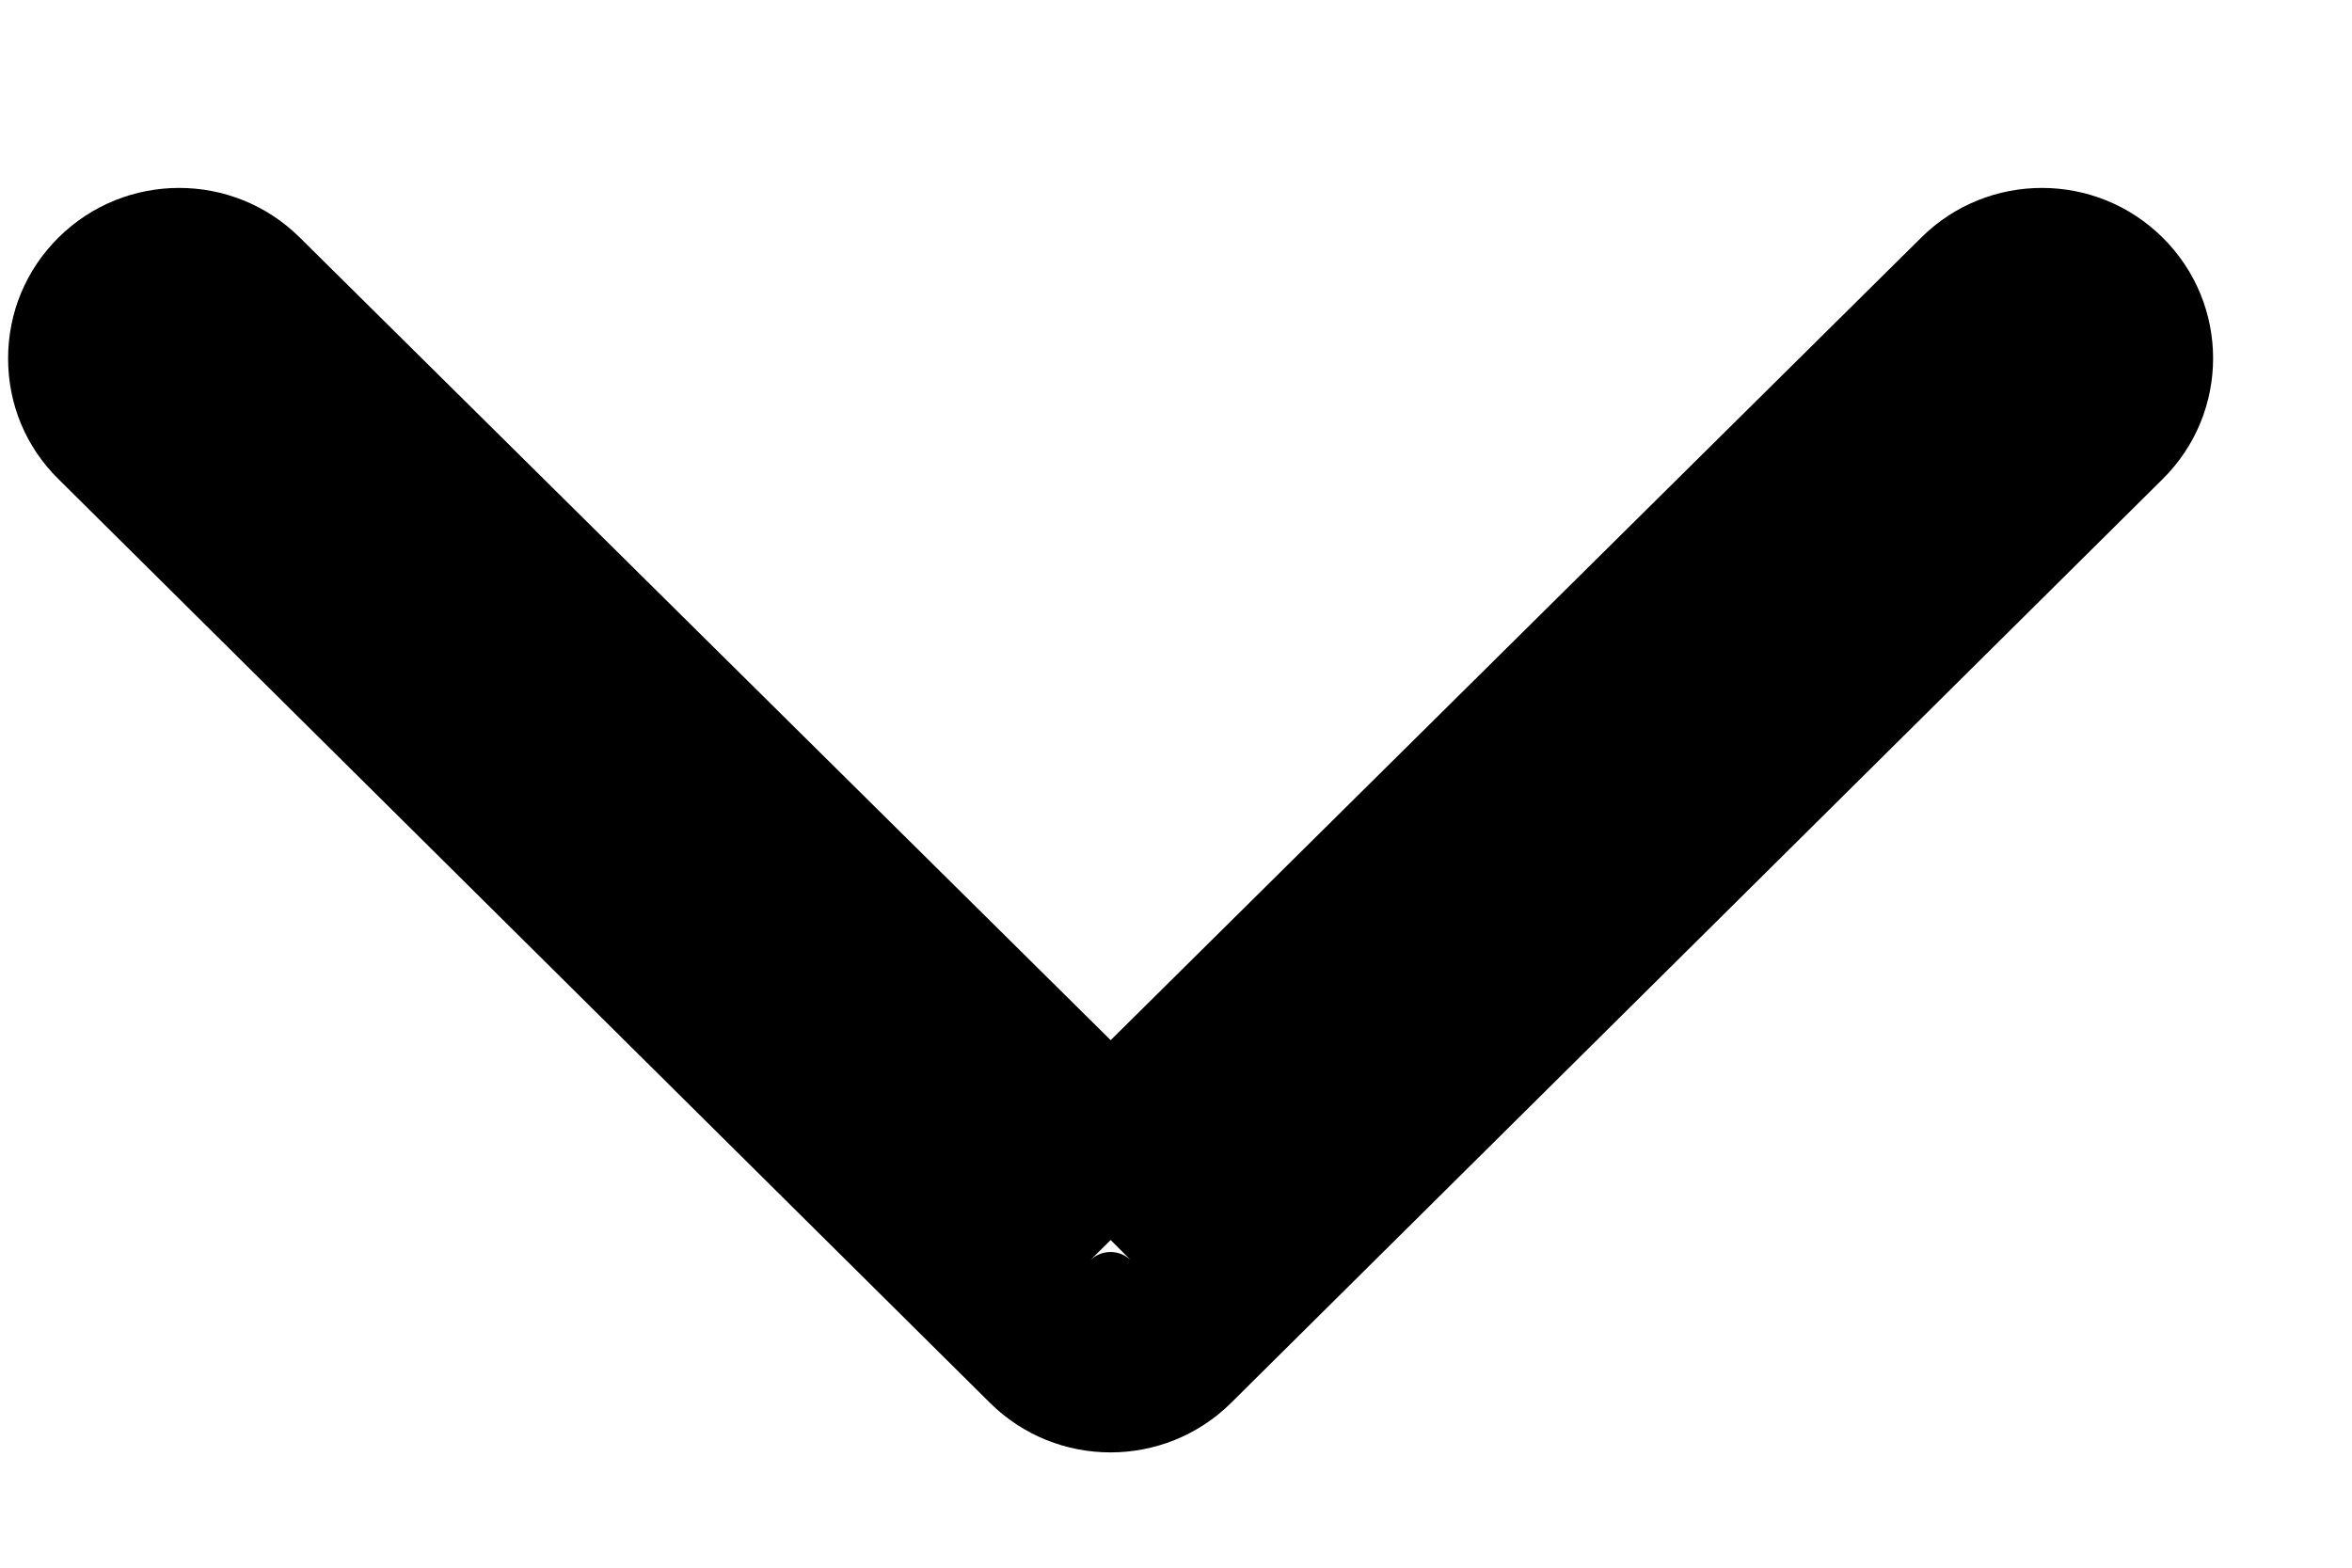 <svg width="9px" height="6px" viewBox="0 0 9 6" version="1.1" xmlns="http://www.w3.org/2000/svg" fill="#000" fill-rule="nonzero"><g id="arrow-down" transform="translate(-70, -216)"><path d="M72.02,219.601 C71.767,219.346 71.767,218.933 72.02,218.678 L75.555,215.114 C75.81,214.856 76.225,214.856 76.48,215.114 C76.733,215.369 76.733,215.782 76.48,216.037 L73.408,219.139 L76.48,222.242 C76.733,222.497 76.733,222.91 76.48,223.165 C76.356,223.29 76.192,223.358 76.017,223.358 C75.843,223.358 75.679,223.291 75.555,223.165 L72.02,219.601 Z M72.565,219.061 C72.608,219.105 72.608,219.174 72.565,219.218 L72.643,219.139 L72.565,219.061 Z" id="Shape-Copy-47" transform="translate(74.25, 219.139) scale(1, -1) rotate(90) translate(-74.25, -219.139) "></path></g></svg>